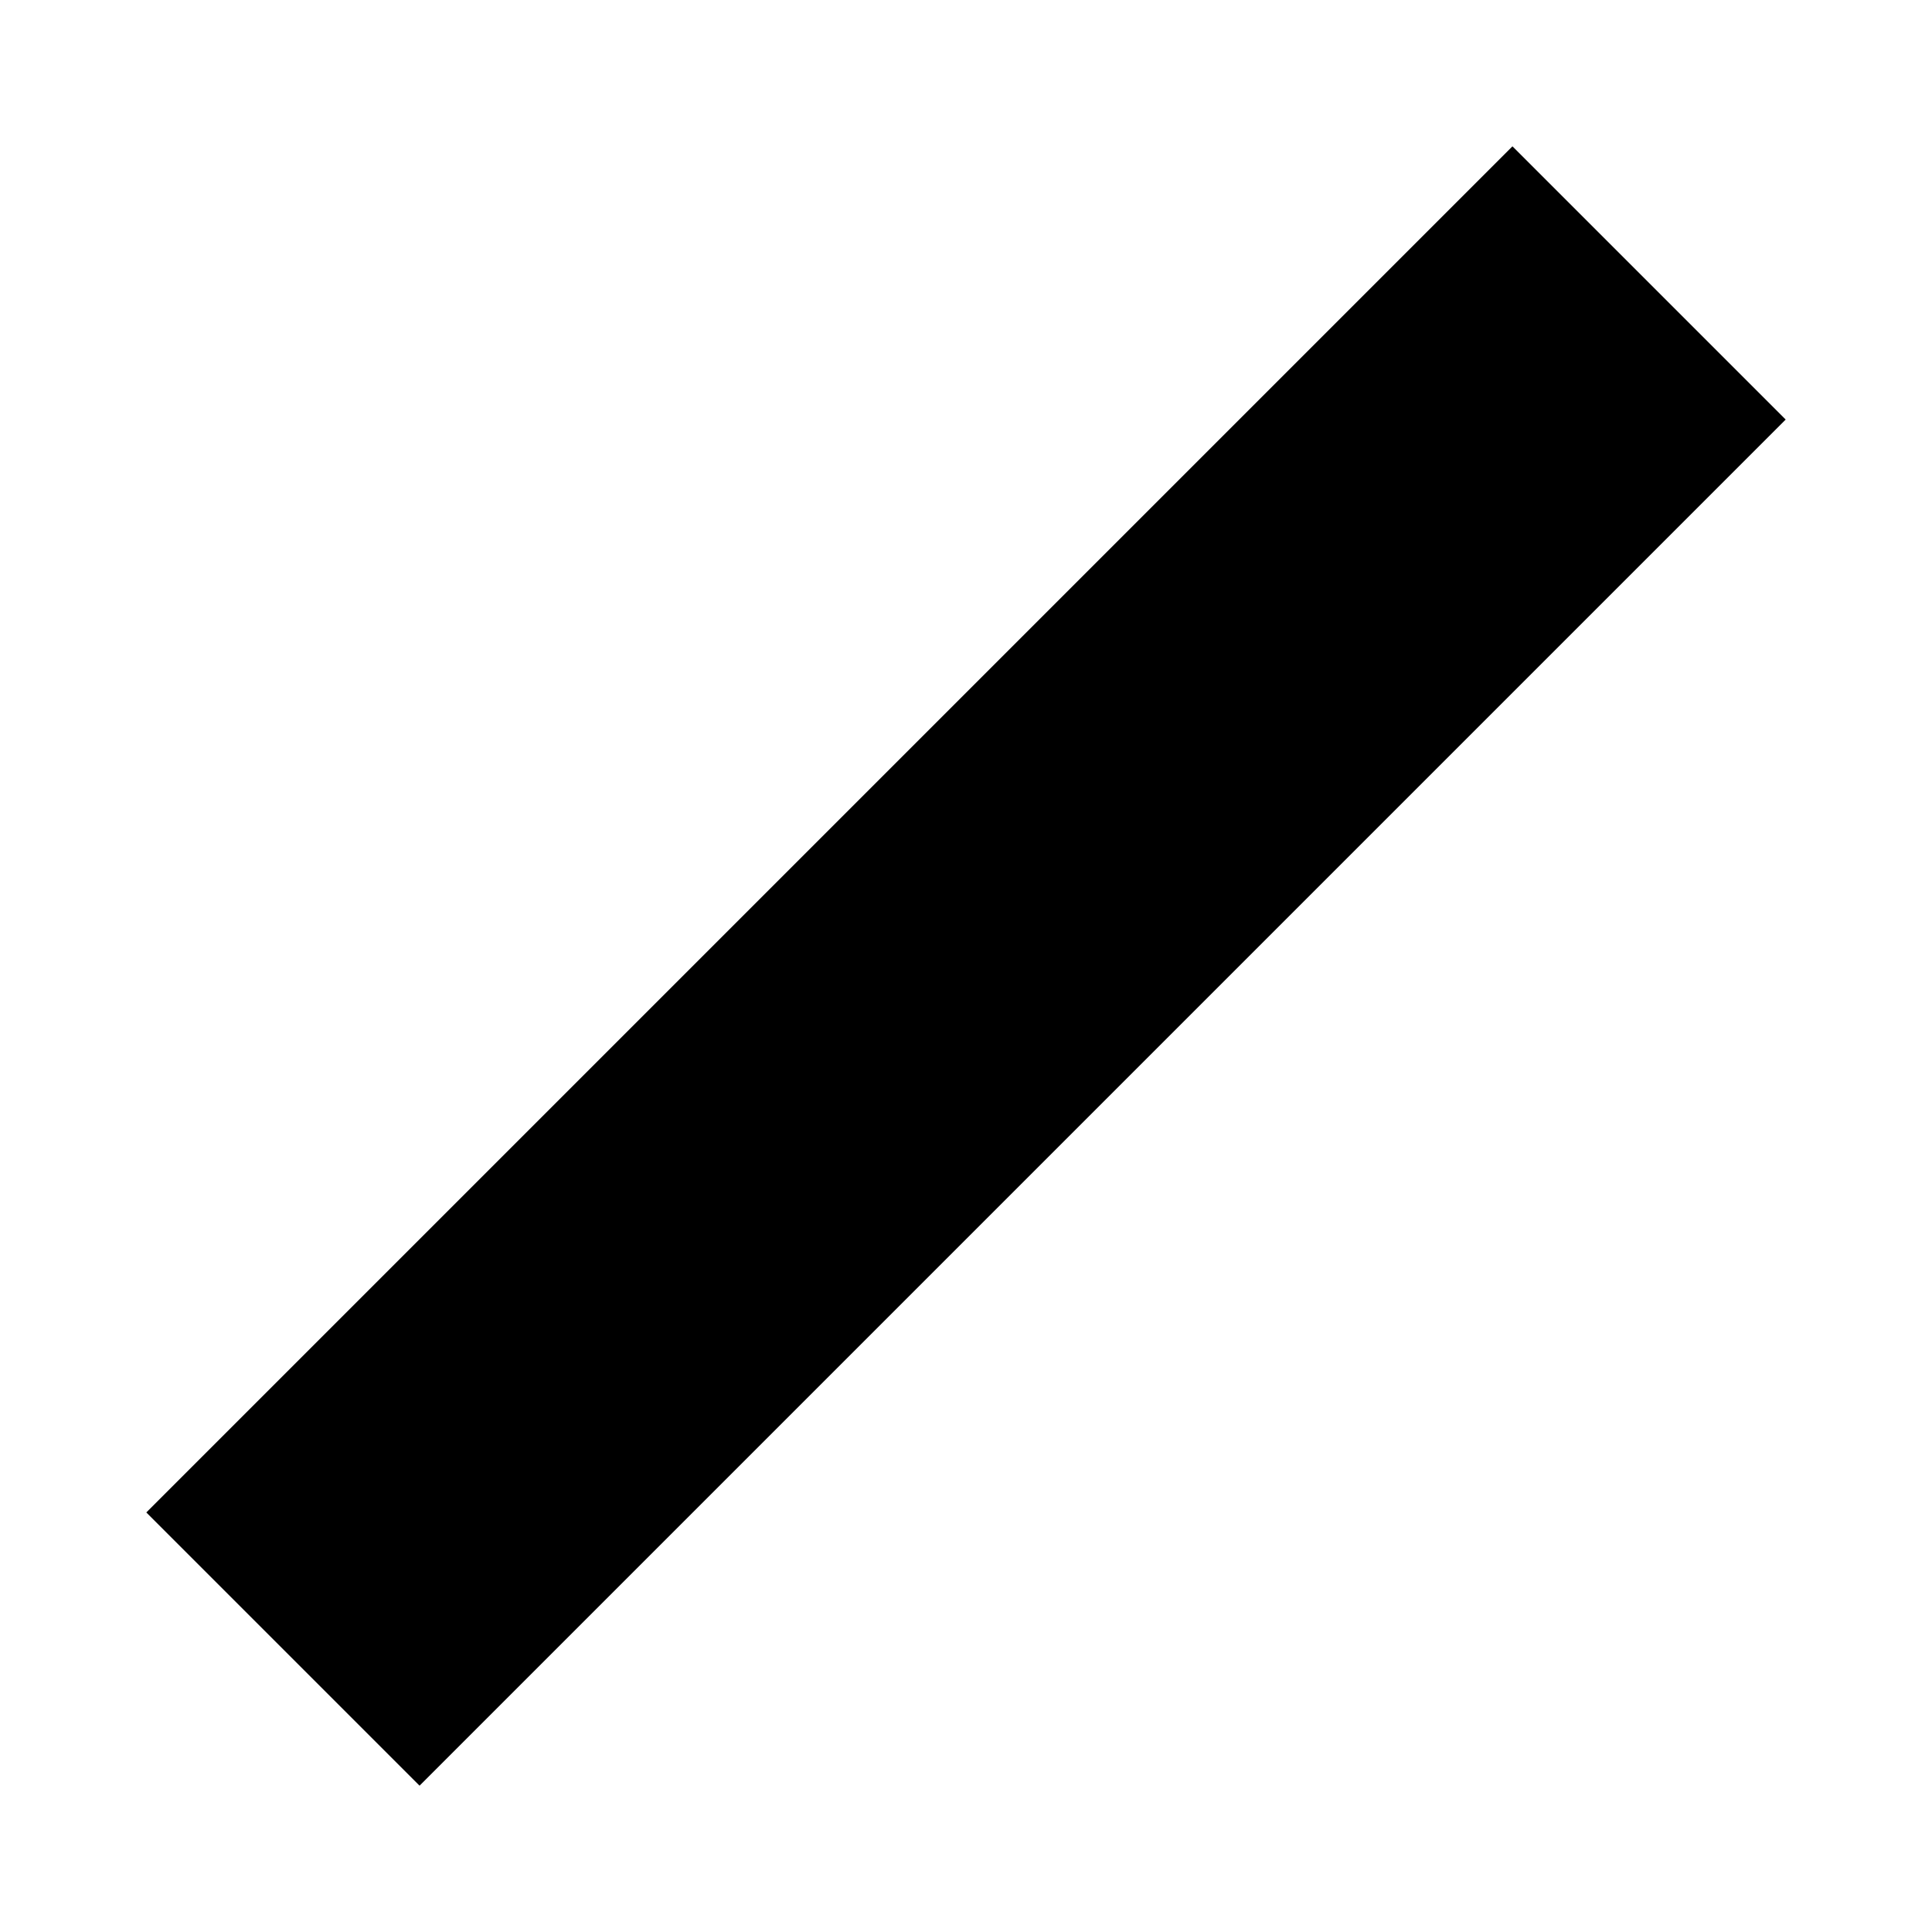 <?xml version="1.0" encoding="UTF-8" standalone="no"?>
<!-- Created with Inkscape (http://www.inkscape.org/) -->

<svg
   xmlns:dc="http://purl.org/dc/elements/1.1/"
   xmlns:cc="http://creativecommons.org/ns#"
   xmlns:rdf="http://www.w3.org/1999/02/22-rdf-syntax-ns#"
   xmlns:svg="http://www.w3.org/2000/svg"
   xmlns="http://www.w3.org/2000/svg"
   version="1.1"
   width="500"
   height="500"
   id="svg3383">
  <rect width="100%" height="100%" fill="#808080" stroke="none"/>
  <defs
     id="defs7" />
  <path
     d="m -0.006,-0.006 0,500.013 500.013,0 0,-500.013 z"
     id="rect3389-3"
     style="fill:#ffffff" />
  <path
     d="M 37.868,391.421 108.579,462.132 179.289,391.421 250,320.711 320.711,250 391.421,179.289 462.132,108.579 391.421,37.868 320.711,108.579 250,179.289 179.289,250 108.579,320.711 37.868,391.421 z"
     id="rect3389"
     style="fill:#000000" />
</svg>
